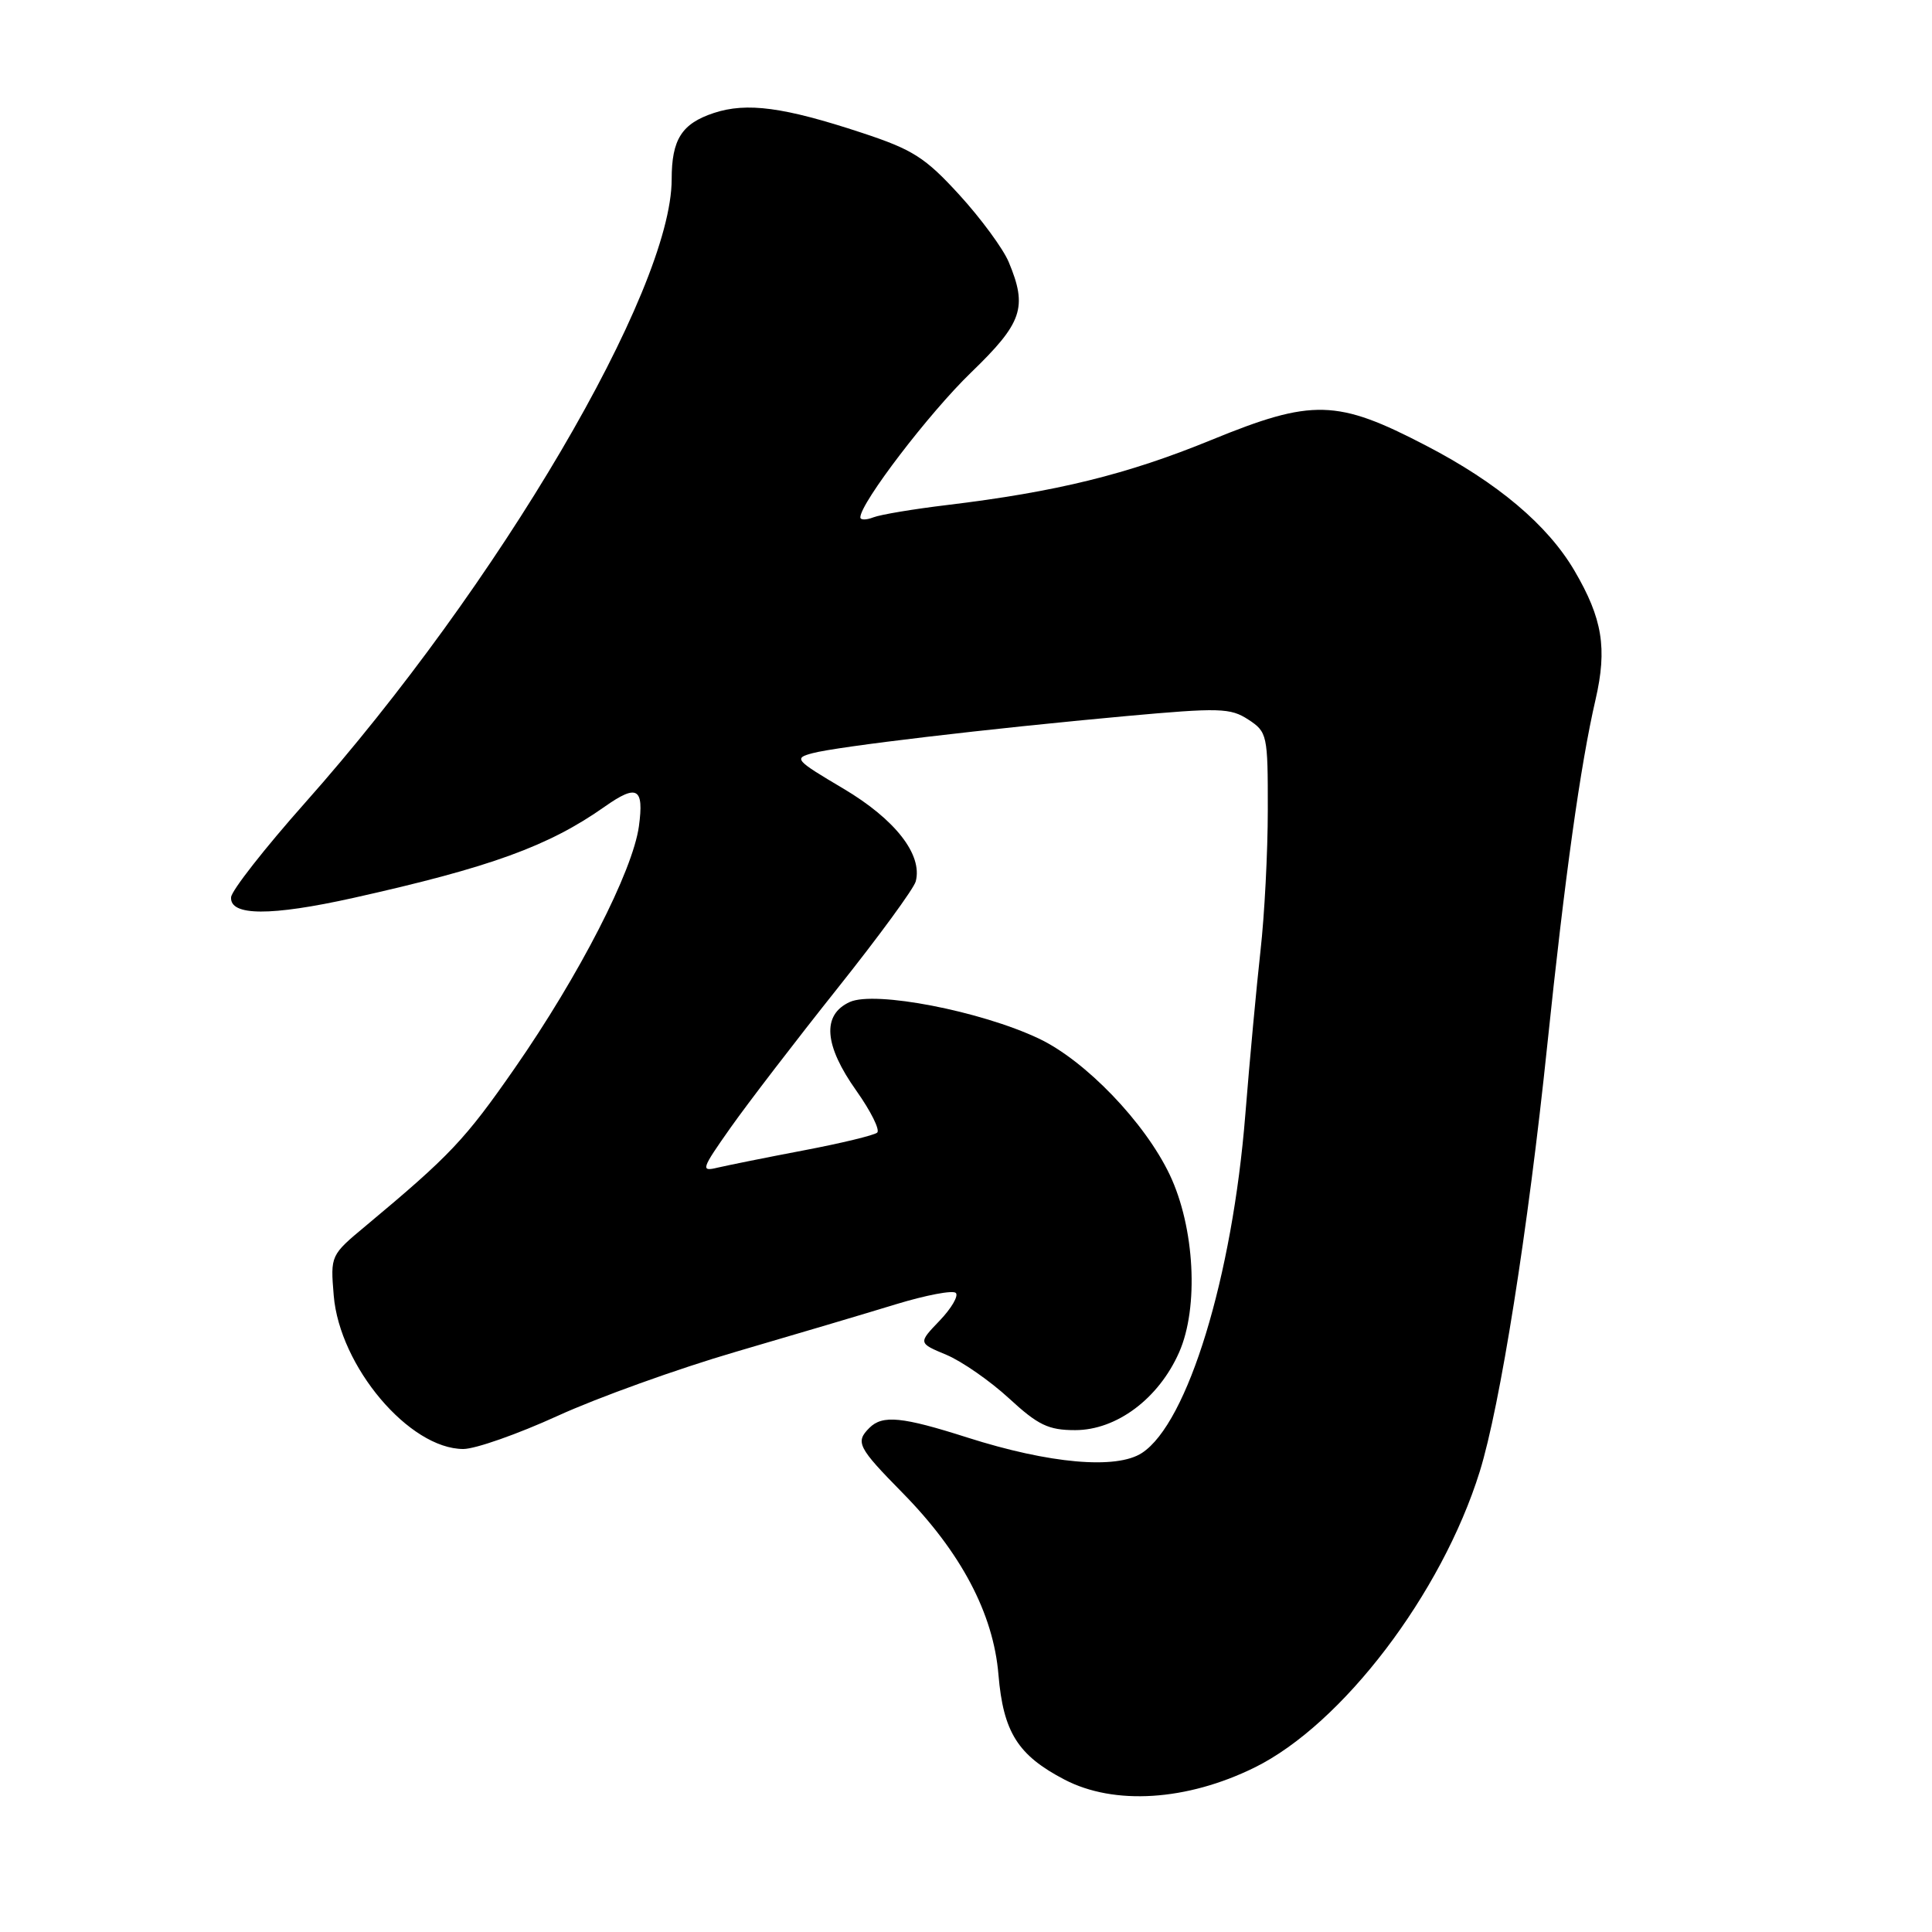 <?xml version="1.0" encoding="UTF-8" standalone="no"?>
<!DOCTYPE svg PUBLIC "-//W3C//DTD SVG 1.1//EN" "http://www.w3.org/Graphics/SVG/1.1/DTD/svg11.dtd" >
<svg xmlns="http://www.w3.org/2000/svg" xmlns:xlink="http://www.w3.org/1999/xlink" version="1.1" viewBox="0 0 256 256">
 <g >
 <path fill="currentColor"
d=" M 166.23 234.21 C 177.85 228.49 191.03 211.18 196.07 195.00 C 198.77 186.32 202.47 163.00 205.02 138.50 C 207.35 116.17 209.41 101.37 211.42 92.69 C 212.98 85.91 212.34 81.96 208.63 75.63 C 205.08 69.57 198.45 63.97 188.97 59.05 C 177.16 52.90 173.92 52.81 160.50 58.30 C 149.35 62.87 139.98 65.17 125.48 66.92 C 121.07 67.45 116.68 68.18 115.73 68.55 C 114.78 68.92 114.00 68.92 114.00 68.55 C 114.00 66.66 123.12 54.72 128.66 49.37 C 135.49 42.77 136.18 40.75 133.66 34.72 C 132.92 32.95 129.97 28.94 127.12 25.82 C 122.59 20.86 120.95 19.82 114.21 17.60 C 103.88 14.19 98.95 13.53 94.59 14.97 C 90.33 16.38 89.00 18.47 89.00 23.76 C 89.00 38.49 66.03 77.56 40.41 106.39 C 35.09 112.38 30.68 118.01 30.62 118.89 C 30.44 121.39 35.87 121.41 46.81 118.98 C 65.01 114.92 72.71 112.12 80.15 106.87 C 84.43 103.86 85.35 104.39 84.66 109.48 C 83.84 115.43 76.78 129.20 68.22 141.52 C 61.62 151.02 59.65 153.10 48.48 162.42 C 43.79 166.32 43.78 166.35 44.22 171.66 C 45.00 181.06 54.23 191.99 61.39 192.00 C 62.99 192.00 68.61 190.02 73.89 187.61 C 79.18 185.19 89.80 181.37 97.50 179.12 C 105.20 176.87 114.75 174.04 118.72 172.82 C 122.70 171.61 126.26 170.93 126.65 171.32 C 127.04 171.70 126.07 173.36 124.51 174.99 C 121.66 177.96 121.66 177.96 125.40 179.52 C 127.45 180.38 131.19 182.98 133.70 185.29 C 137.55 188.84 138.92 189.50 142.46 189.50 C 147.95 189.50 153.53 185.33 156.24 179.19 C 158.87 173.24 158.31 162.65 155.00 155.67 C 151.71 148.74 143.82 140.53 137.64 137.61 C 129.93 133.96 115.92 131.26 112.60 132.77 C 108.88 134.47 109.19 138.50 113.48 144.54 C 115.39 147.24 116.63 149.73 116.23 150.08 C 115.83 150.43 111.45 151.49 106.50 152.43 C 101.55 153.37 96.41 154.41 95.08 154.72 C 92.81 155.27 92.92 154.93 96.82 149.40 C 99.11 146.16 105.46 137.88 110.94 131.00 C 116.42 124.12 121.10 117.73 121.34 116.79 C 122.27 113.25 118.63 108.58 111.76 104.50 C 105.34 100.70 105.14 100.47 107.67 99.80 C 110.95 98.92 130.97 96.55 149.16 94.89 C 161.61 93.76 163.04 93.80 165.41 95.35 C 167.92 96.99 168.00 97.37 167.99 107.27 C 167.99 112.90 167.55 121.33 167.02 126.00 C 166.50 130.68 165.59 140.44 165.01 147.71 C 163.30 169.18 157.38 188.56 151.32 192.52 C 147.94 194.74 139.06 193.95 128.18 190.48 C 119.54 187.72 116.94 187.46 115.20 189.20 C 113.31 191.09 113.66 191.78 119.59 197.81 C 127.34 205.69 131.63 213.81 132.30 221.90 C 132.94 229.52 134.87 232.59 141.06 235.81 C 147.64 239.24 157.25 238.63 166.23 234.21 Z "/>
</g>
</svg>